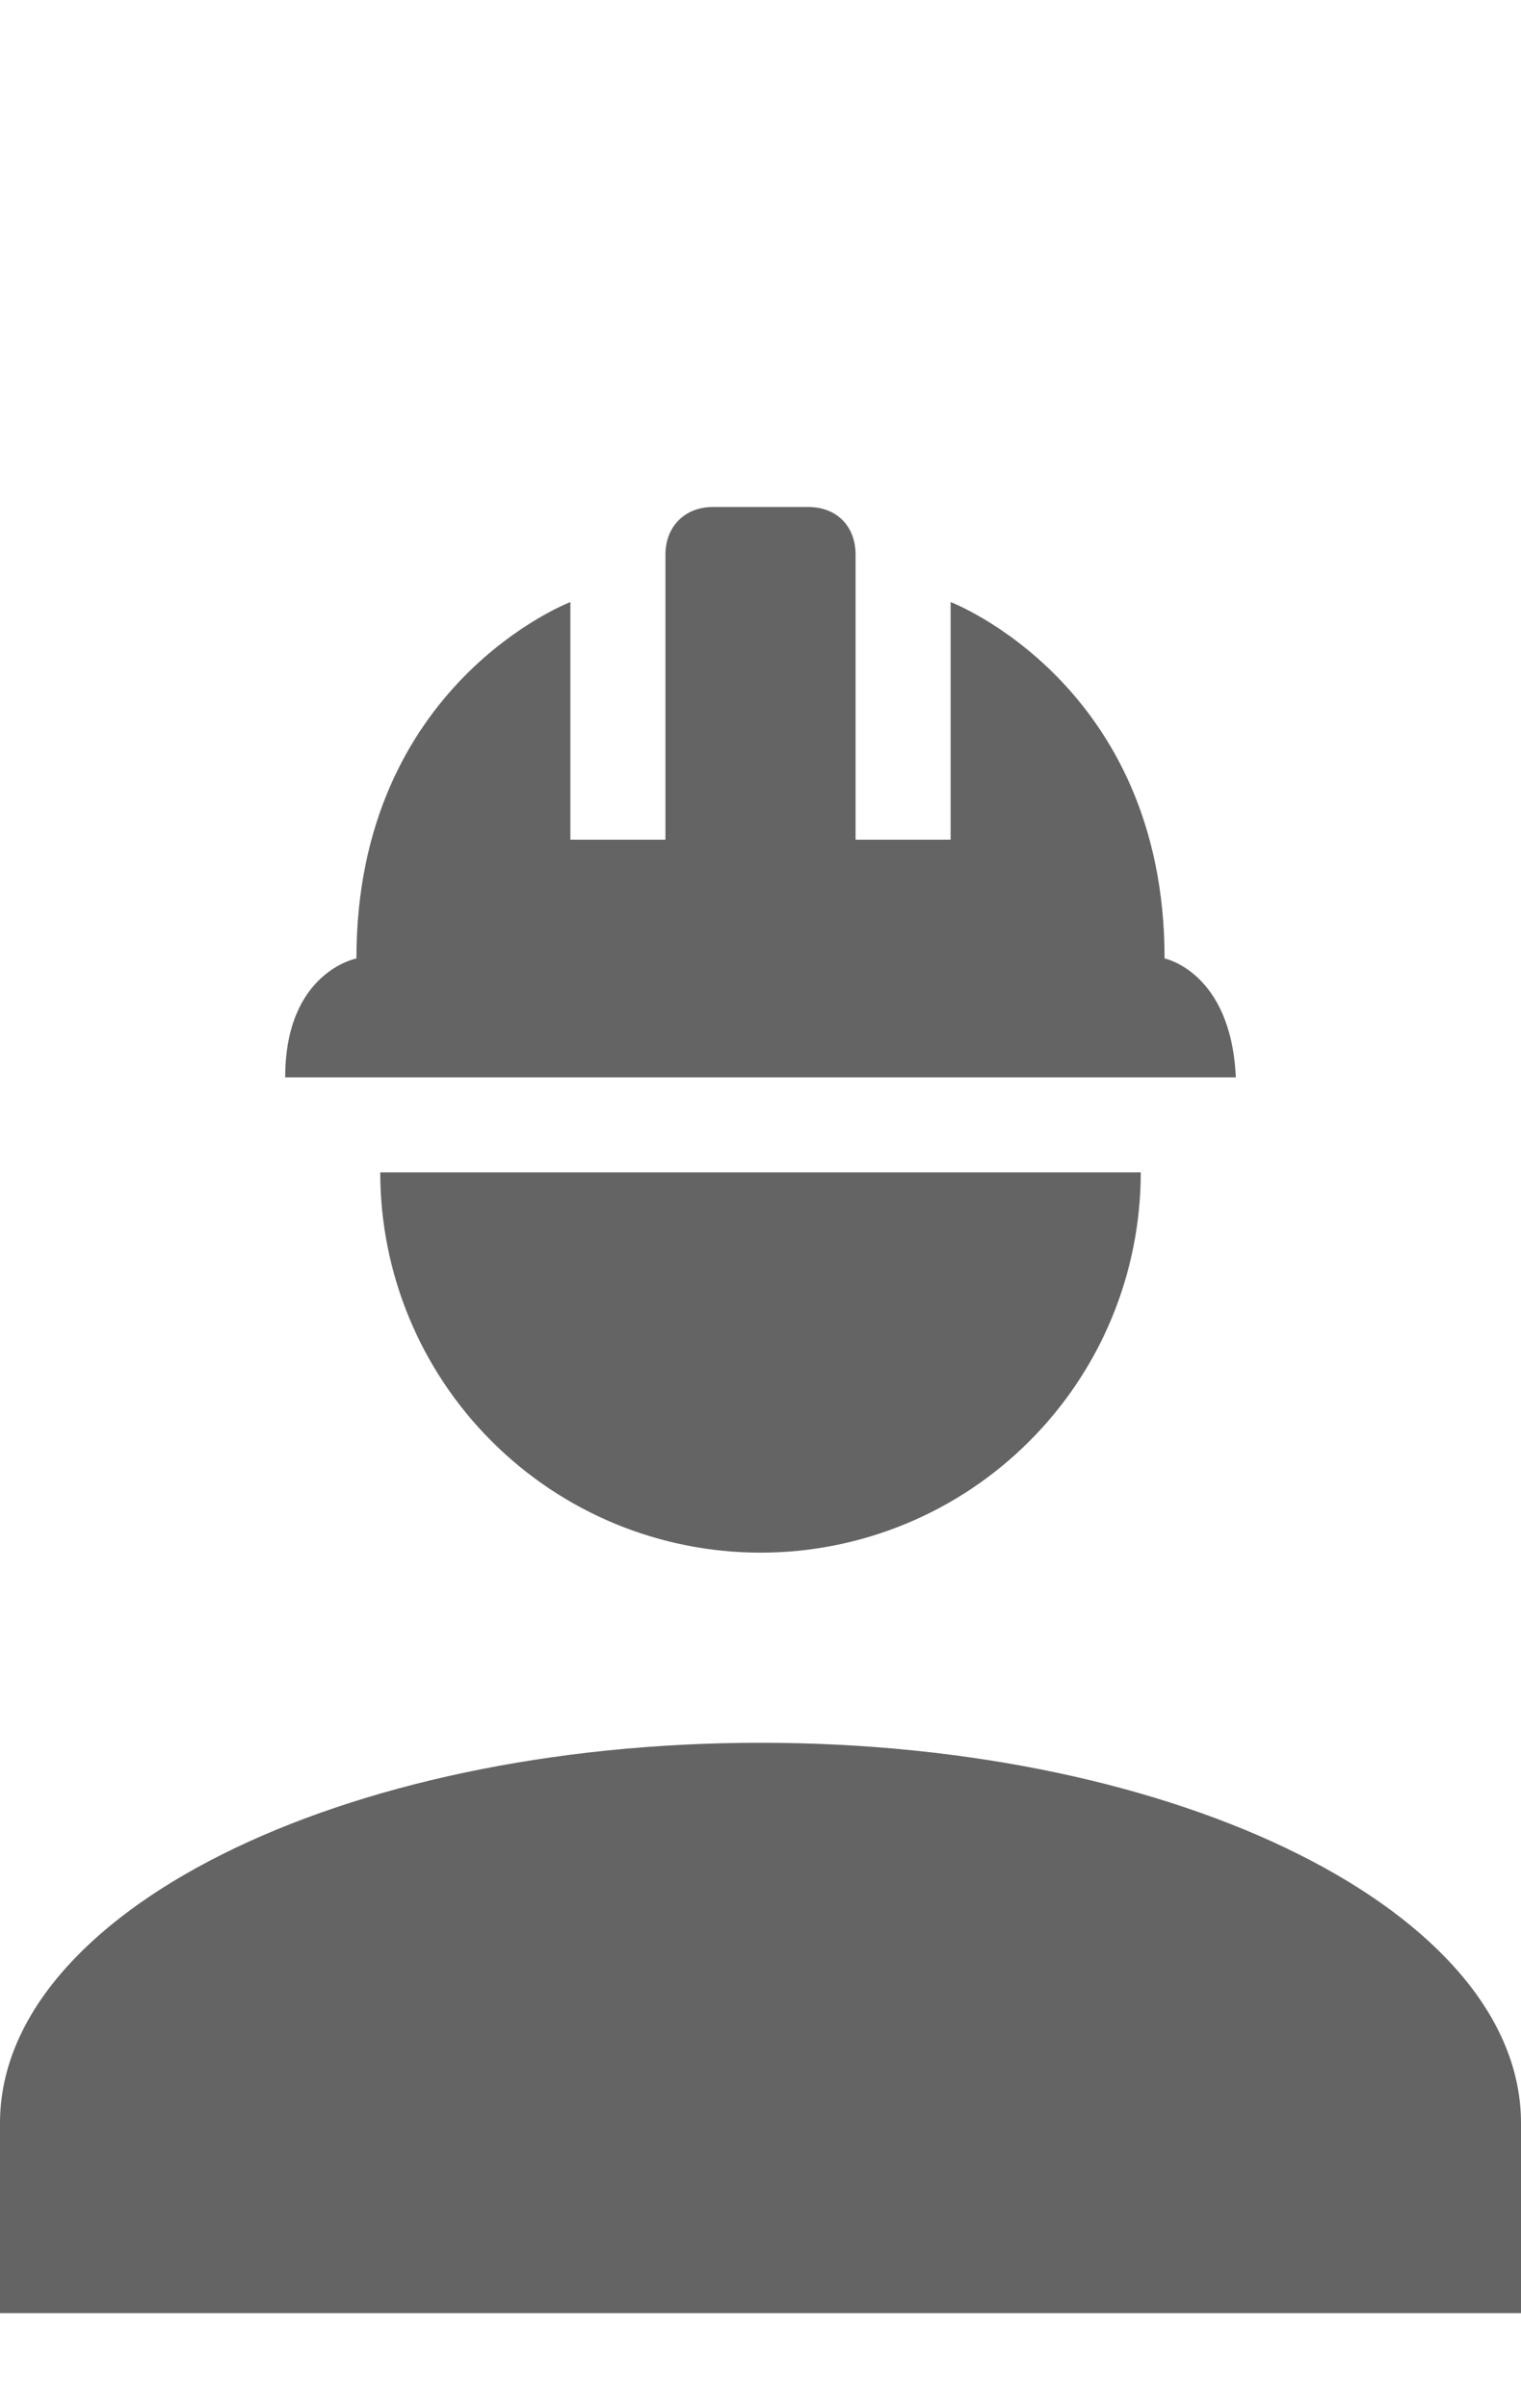 <svg width="12" height="19" viewBox="0 0 12 19" fill="none" xmlns="http://www.w3.org/2000/svg">
<path d="M6 13.75C2.685 13.75 0 15.092 0 16.75V18.25H12V16.75C12 15.092 9.315 13.75 6 13.75ZM3 9.25C3 10.046 3.316 10.809 3.879 11.371C4.441 11.934 5.204 12.25 6 12.25C6.796 12.25 7.559 11.934 8.121 11.371C8.684 10.809 9 10.046 9 9.25M5.625 4C5.4 4 5.25 4.157 5.25 4.375V6.625H4.5V4.75C4.5 4.75 2.812 5.395 2.812 7.562C2.812 7.562 2.25 7.668 2.25 8.5H9.75C9.713 7.668 9.188 7.562 9.188 7.562C9.188 5.395 7.5 4.75 7.5 4.75V6.625H6.75V4.375C6.75 4.157 6.607 4 6.375 4H5.625Z" fill="#646464"/>
</svg>
